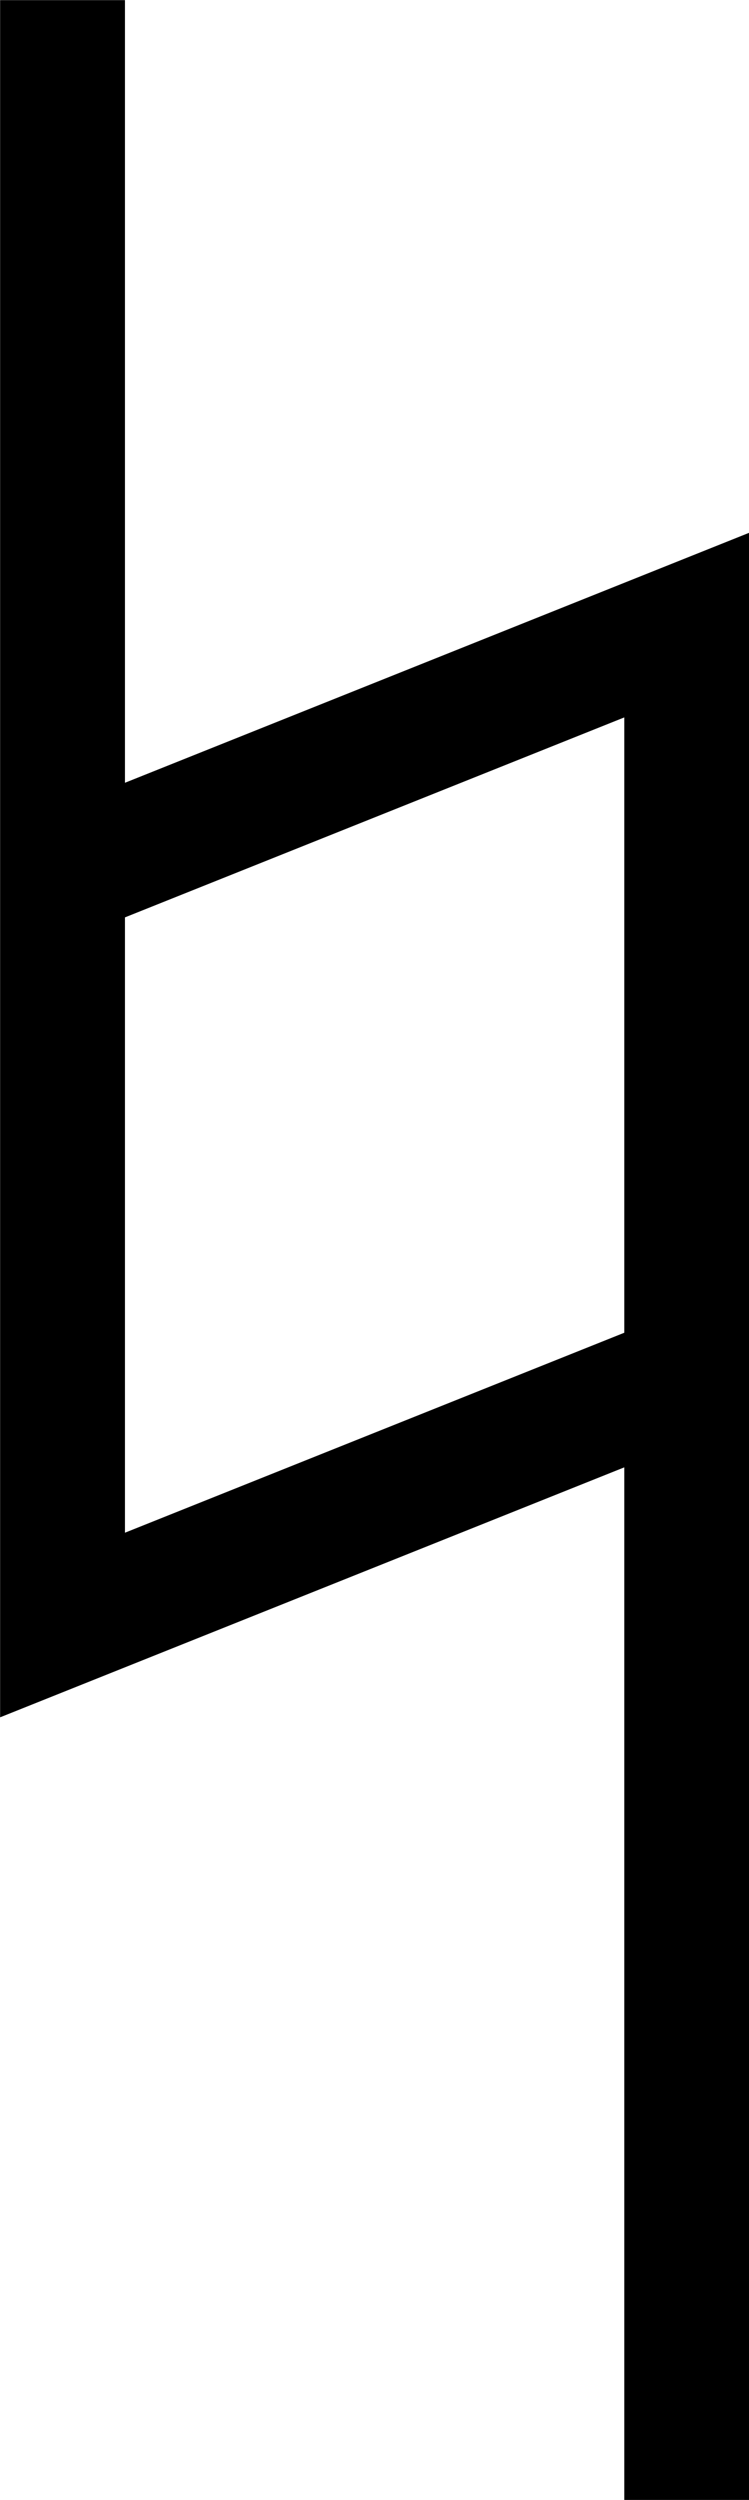 <?xml version="1.0" encoding="UTF-8" standalone="no"?>
<!-- Created with Inkscape (http://www.inkscape.org/) -->

<svg
   xmlns:dc="http://purl.org/dc/elements/1.1/"
   xmlns:cc="http://creativecommons.org/ns#"
   xmlns:rdf="http://www.w3.org/1999/02/22-rdf-syntax-ns#"
   xmlns:svg="http://www.w3.org/2000/svg"
   xmlns="http://www.w3.org/2000/svg"
   xmlns:sodipodi="http://sodipodi.sourceforge.net/DTD/sodipodi-0.dtd"
   xmlns:inkscape="http://www.inkscape.org/namespaces/inkscape"
   width="1.693mm"
   height="5.644mm"
   viewBox="0 0 6 20"
   id="svg3396"
   version="1.1"
   inkscape:version="0.91 r13725"
   sodipodi:docname="natural.svg">
  <defs
     id="defs3398" />
  <sodipodi:namedview
     id="base"
     pagecolor="#ffffff"
     bordercolor="#666666"
     borderopacity="1.0"
     inkscape:pageopacity="0.0"
     inkscape:pageshadow="2"
     inkscape:zoom="5.6"
     inkscape:cx="48.010281"
     inkscape:cy="9.9913038"
     inkscape:document-units="px"
     inkscape:current-layer="layer1"
     showgrid="false"
     fit-margin-top="0"
     fit-margin-left="0"
     fit-margin-right="0"
     fit-margin-bottom="0"
     inkscape:window-width="1440"
     inkscape:window-height="851"
     inkscape:window-x="0"
     inkscape:window-y="1"
     inkscape:window-maximized="1" />
  <g
     inkscape:label="Layer 1"
     inkscape:groupmode="layer"
     id="layer1"
     transform="translate(-302.714,-388.076)">
    <g
       transform="translate(296.942,341.44)"
       style="fill:none;stroke:#000000;stroke-width:1px"
       id="natural">
      <path
         inkscape:connector-curvature="0"
         id="path40"
         d="m 6.273,46.636 0,13 5,-2 0,9 0,-15 -5,2" />
    </g>
  </g>
</svg>
